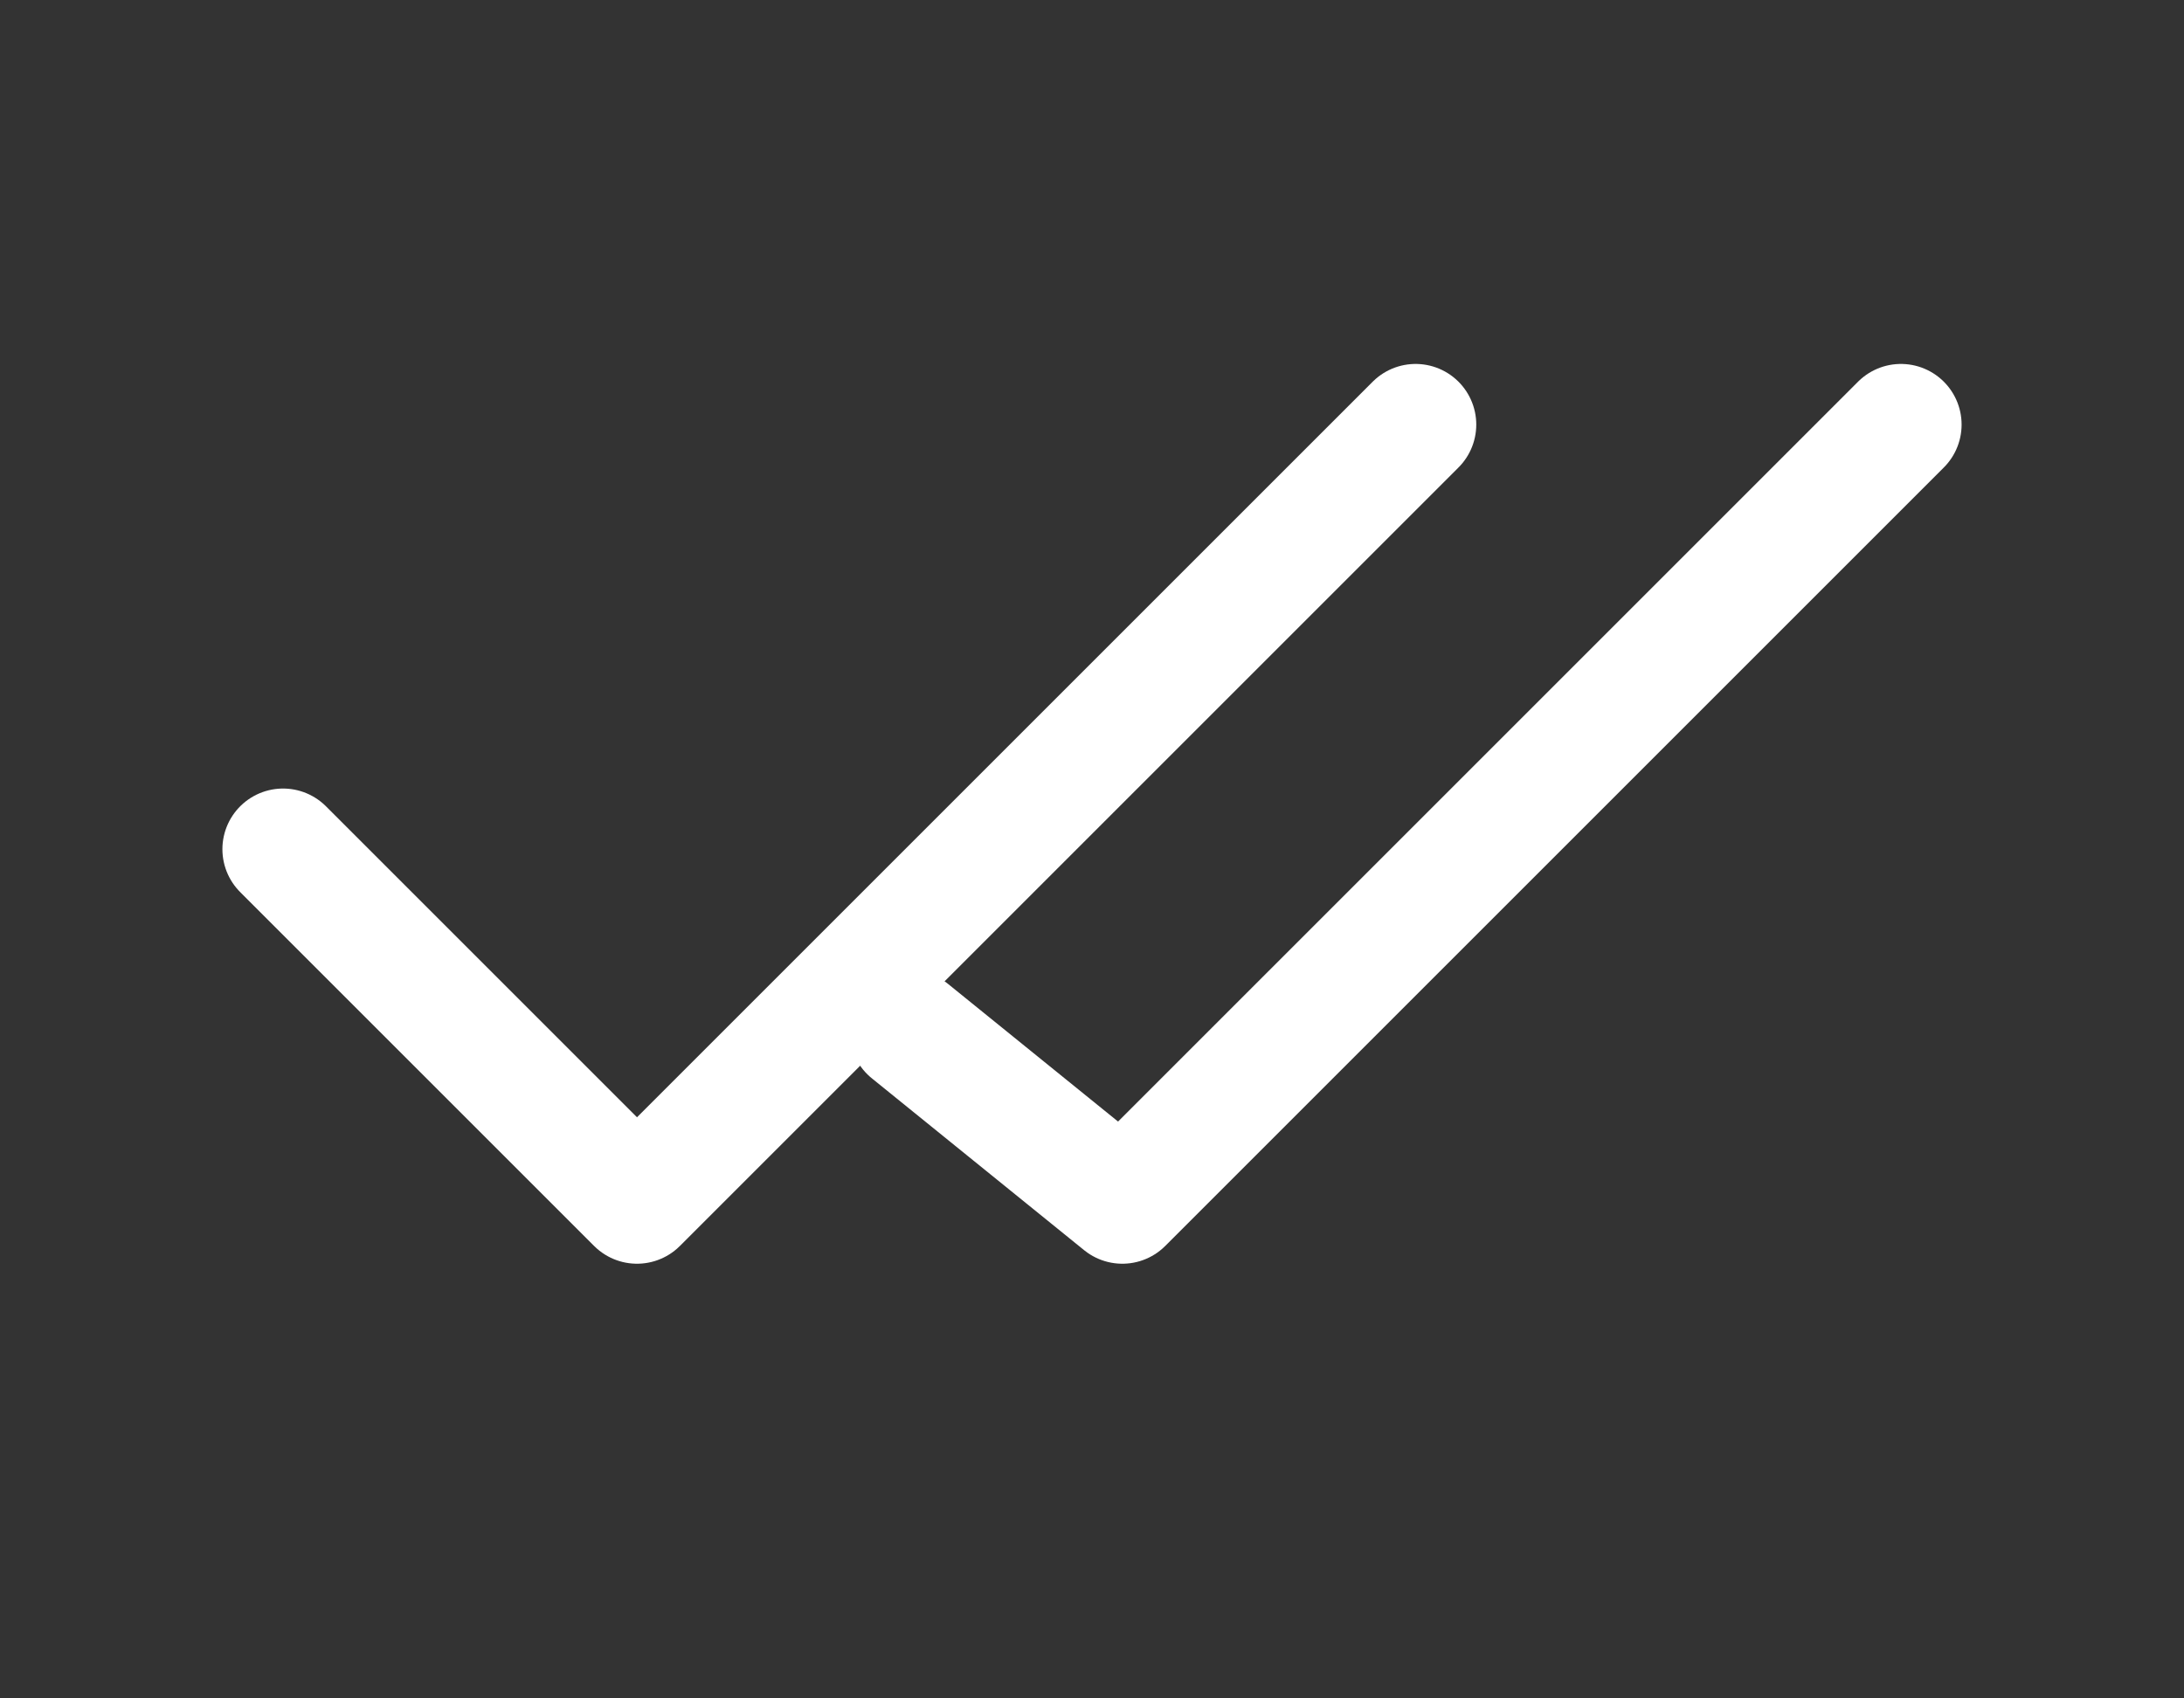 <svg width="18" height="14" viewBox="0 0 18 14" fill="none" xmlns="http://www.w3.org/2000/svg">
<rect x="0" y="0" width="18" height="14" fill="#333333" stroke="none"/>
<path d="M15.667 3.5L9.25 9.917L7.5 8.5" stroke="white" stroke-linecap="round" stroke-linejoin="round"/>
<path d="M11.667 3.5L5.25 9.917L2.333 7" stroke="white" stroke-linecap="round" stroke-linejoin="round"/>
</svg>
